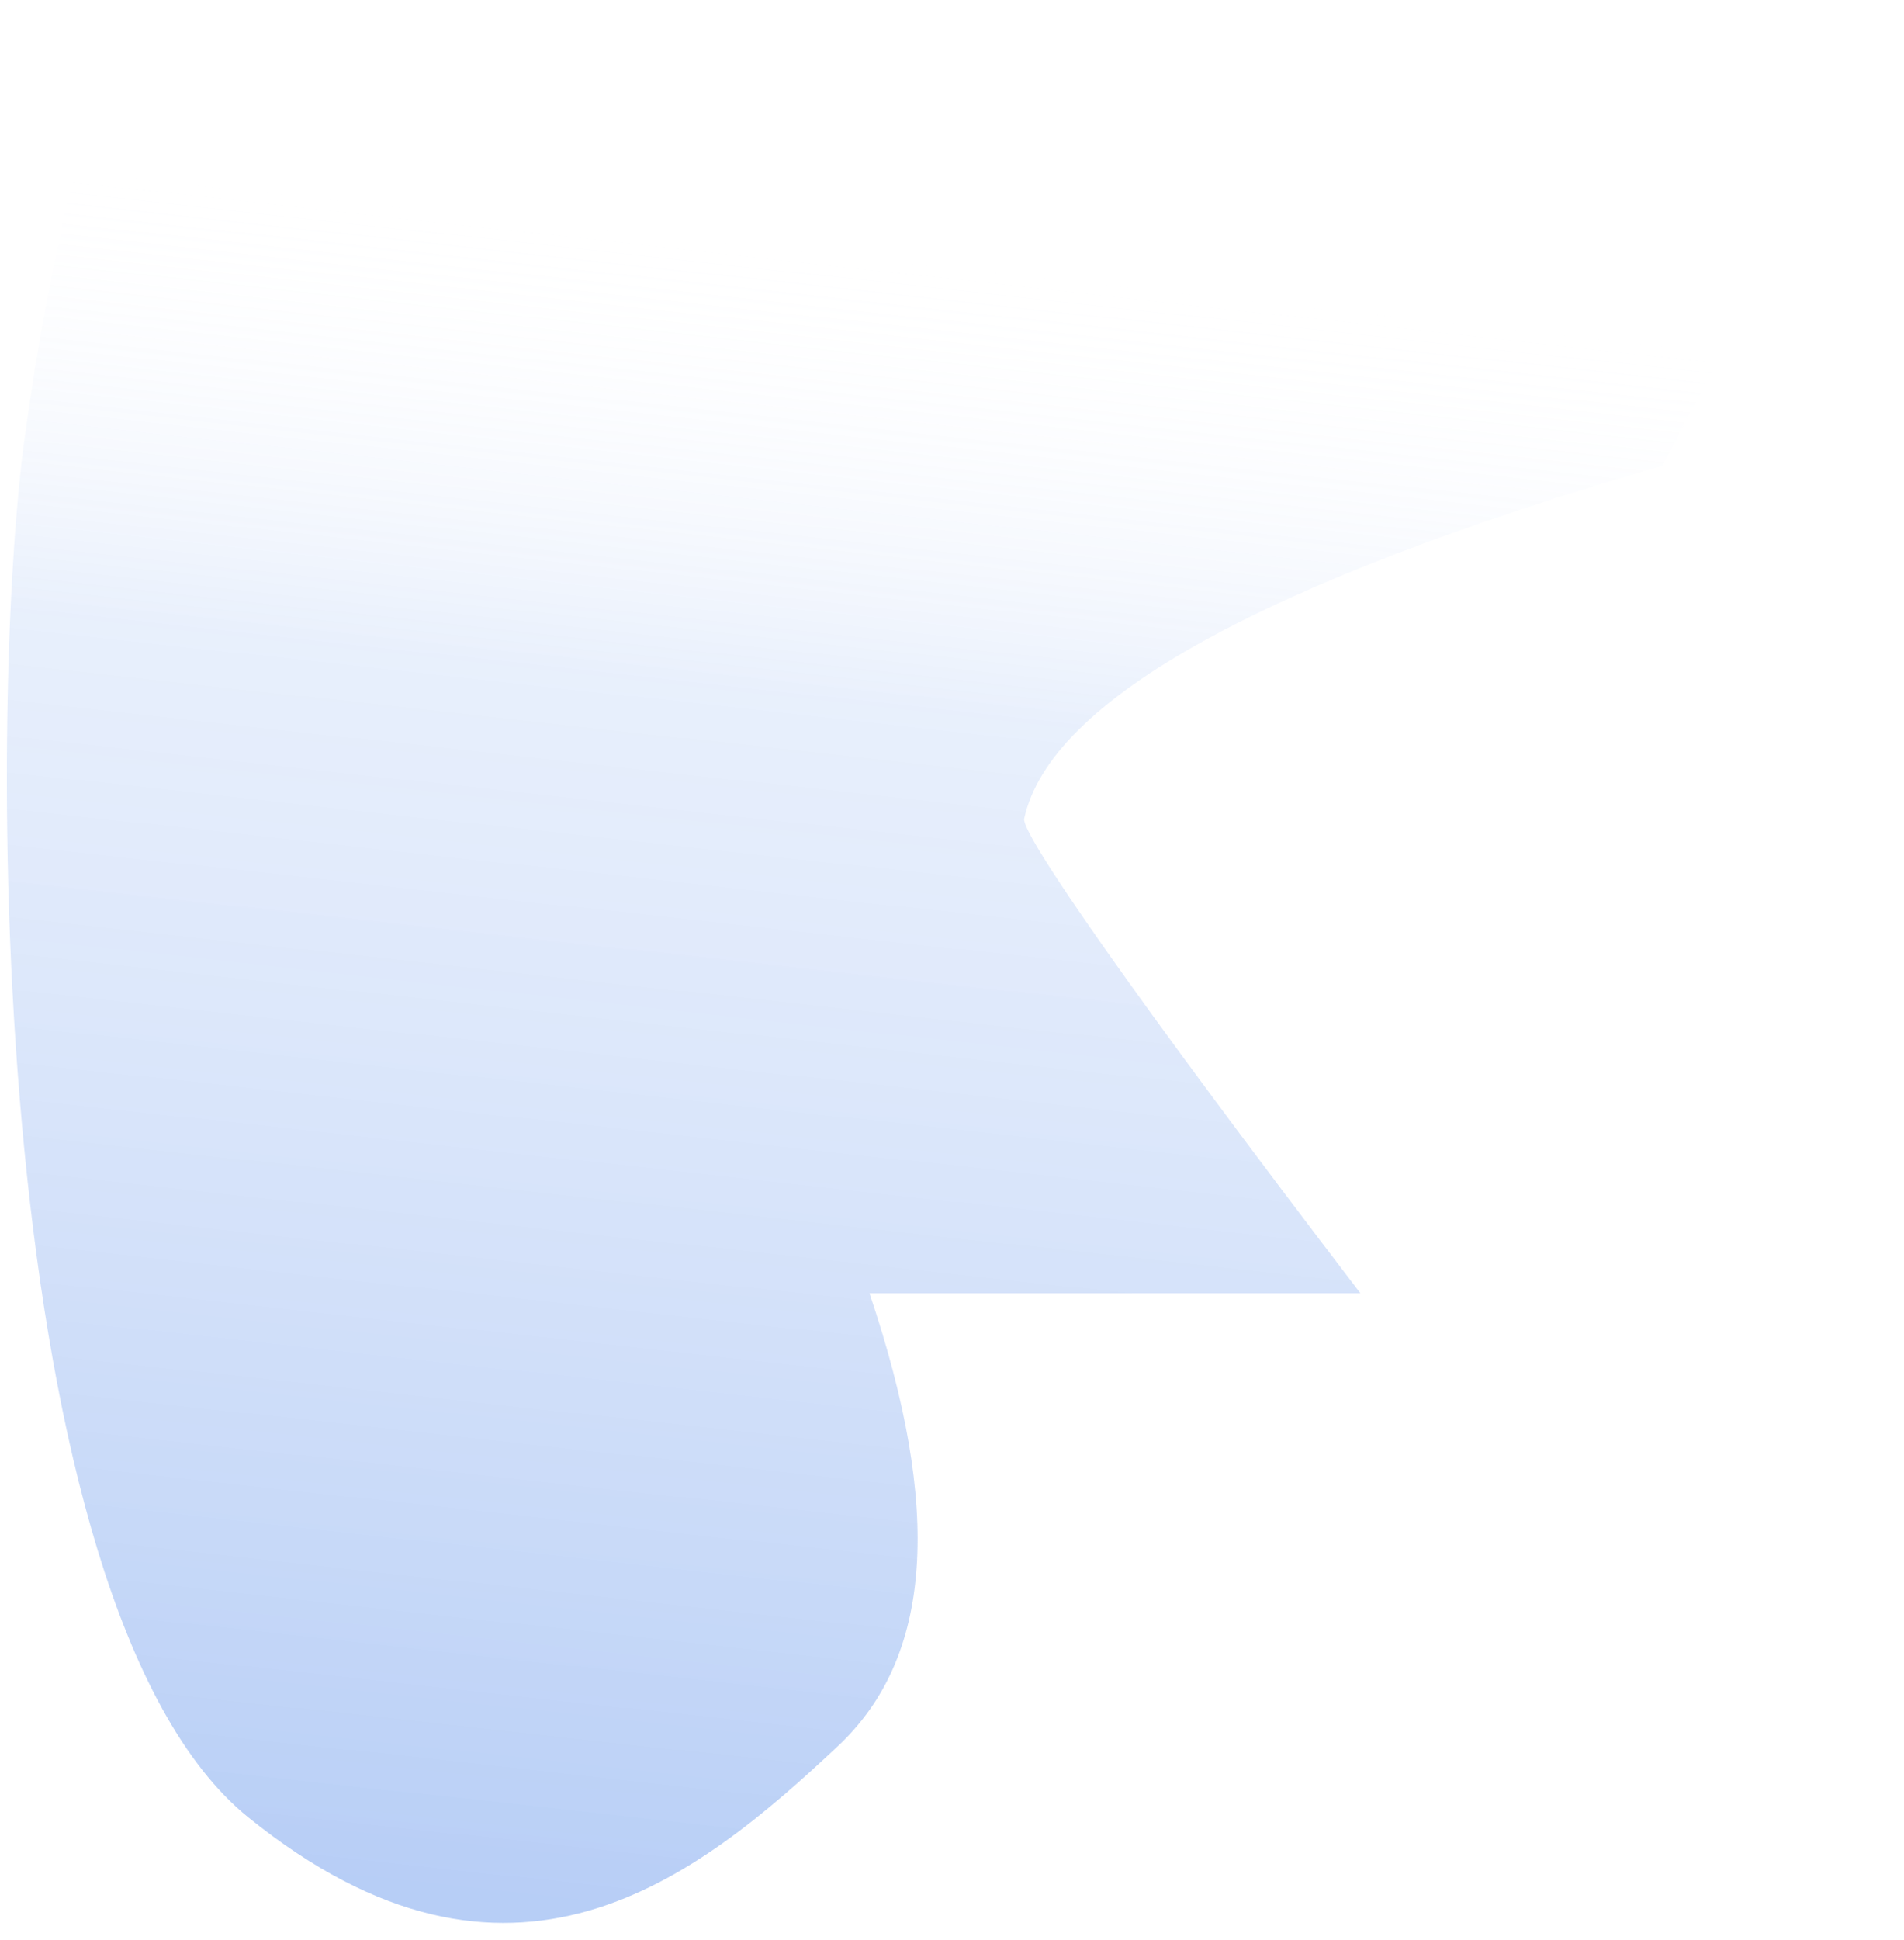 ﻿<?xml version="1.0" encoding="utf-8"?>
<svg version="1.1" xmlns:xlink="http://www.w3.org/1999/xlink" width="109px" height="111px" xmlns="http://www.w3.org/2000/svg">
  <defs>
    <linearGradient gradientUnits="userSpaceOnUse" x1="54.509" y1="15.059" x2="44.079" y2="110.029" id="LinearGradient49">
      <stop id="Stop50" stop-color="#ffffff" stop-opacity="0" offset="0" />
      <stop id="Stop51" stop-color="#79a3ee" stop-opacity="0.169" offset="0.27" />
      <stop id="Stop52" stop-color="#125de1" stop-opacity="0.302" offset="1" />
    </linearGradient>
  </defs>
  <g transform="matrix(1 0 0 1 -353 -51 )">
    <path d="M 108.626 1  L 95.178 26.639  C 72.296 33.304  60.114 40.039  58.632 46.844  C 58.446 47.697  64.863 56.976  77.881 74  L 49.776 74  C 53.975 86.43  53.374 94.84  47.971 99.909  C 39.867 107.512  29.202 116.087  14.225 103.997  C -0.753 91.906  -0.753 40.534  1.435 24.877  C 2.894 14.439  4.873 6.325  7.372 1  L 108.626 1  Z " fill-rule="nonzero" fill="url(#LinearGradient49)" stroke="none" transform="matrix(1 0 0 1 353 51 )" />
  </g>
</svg>